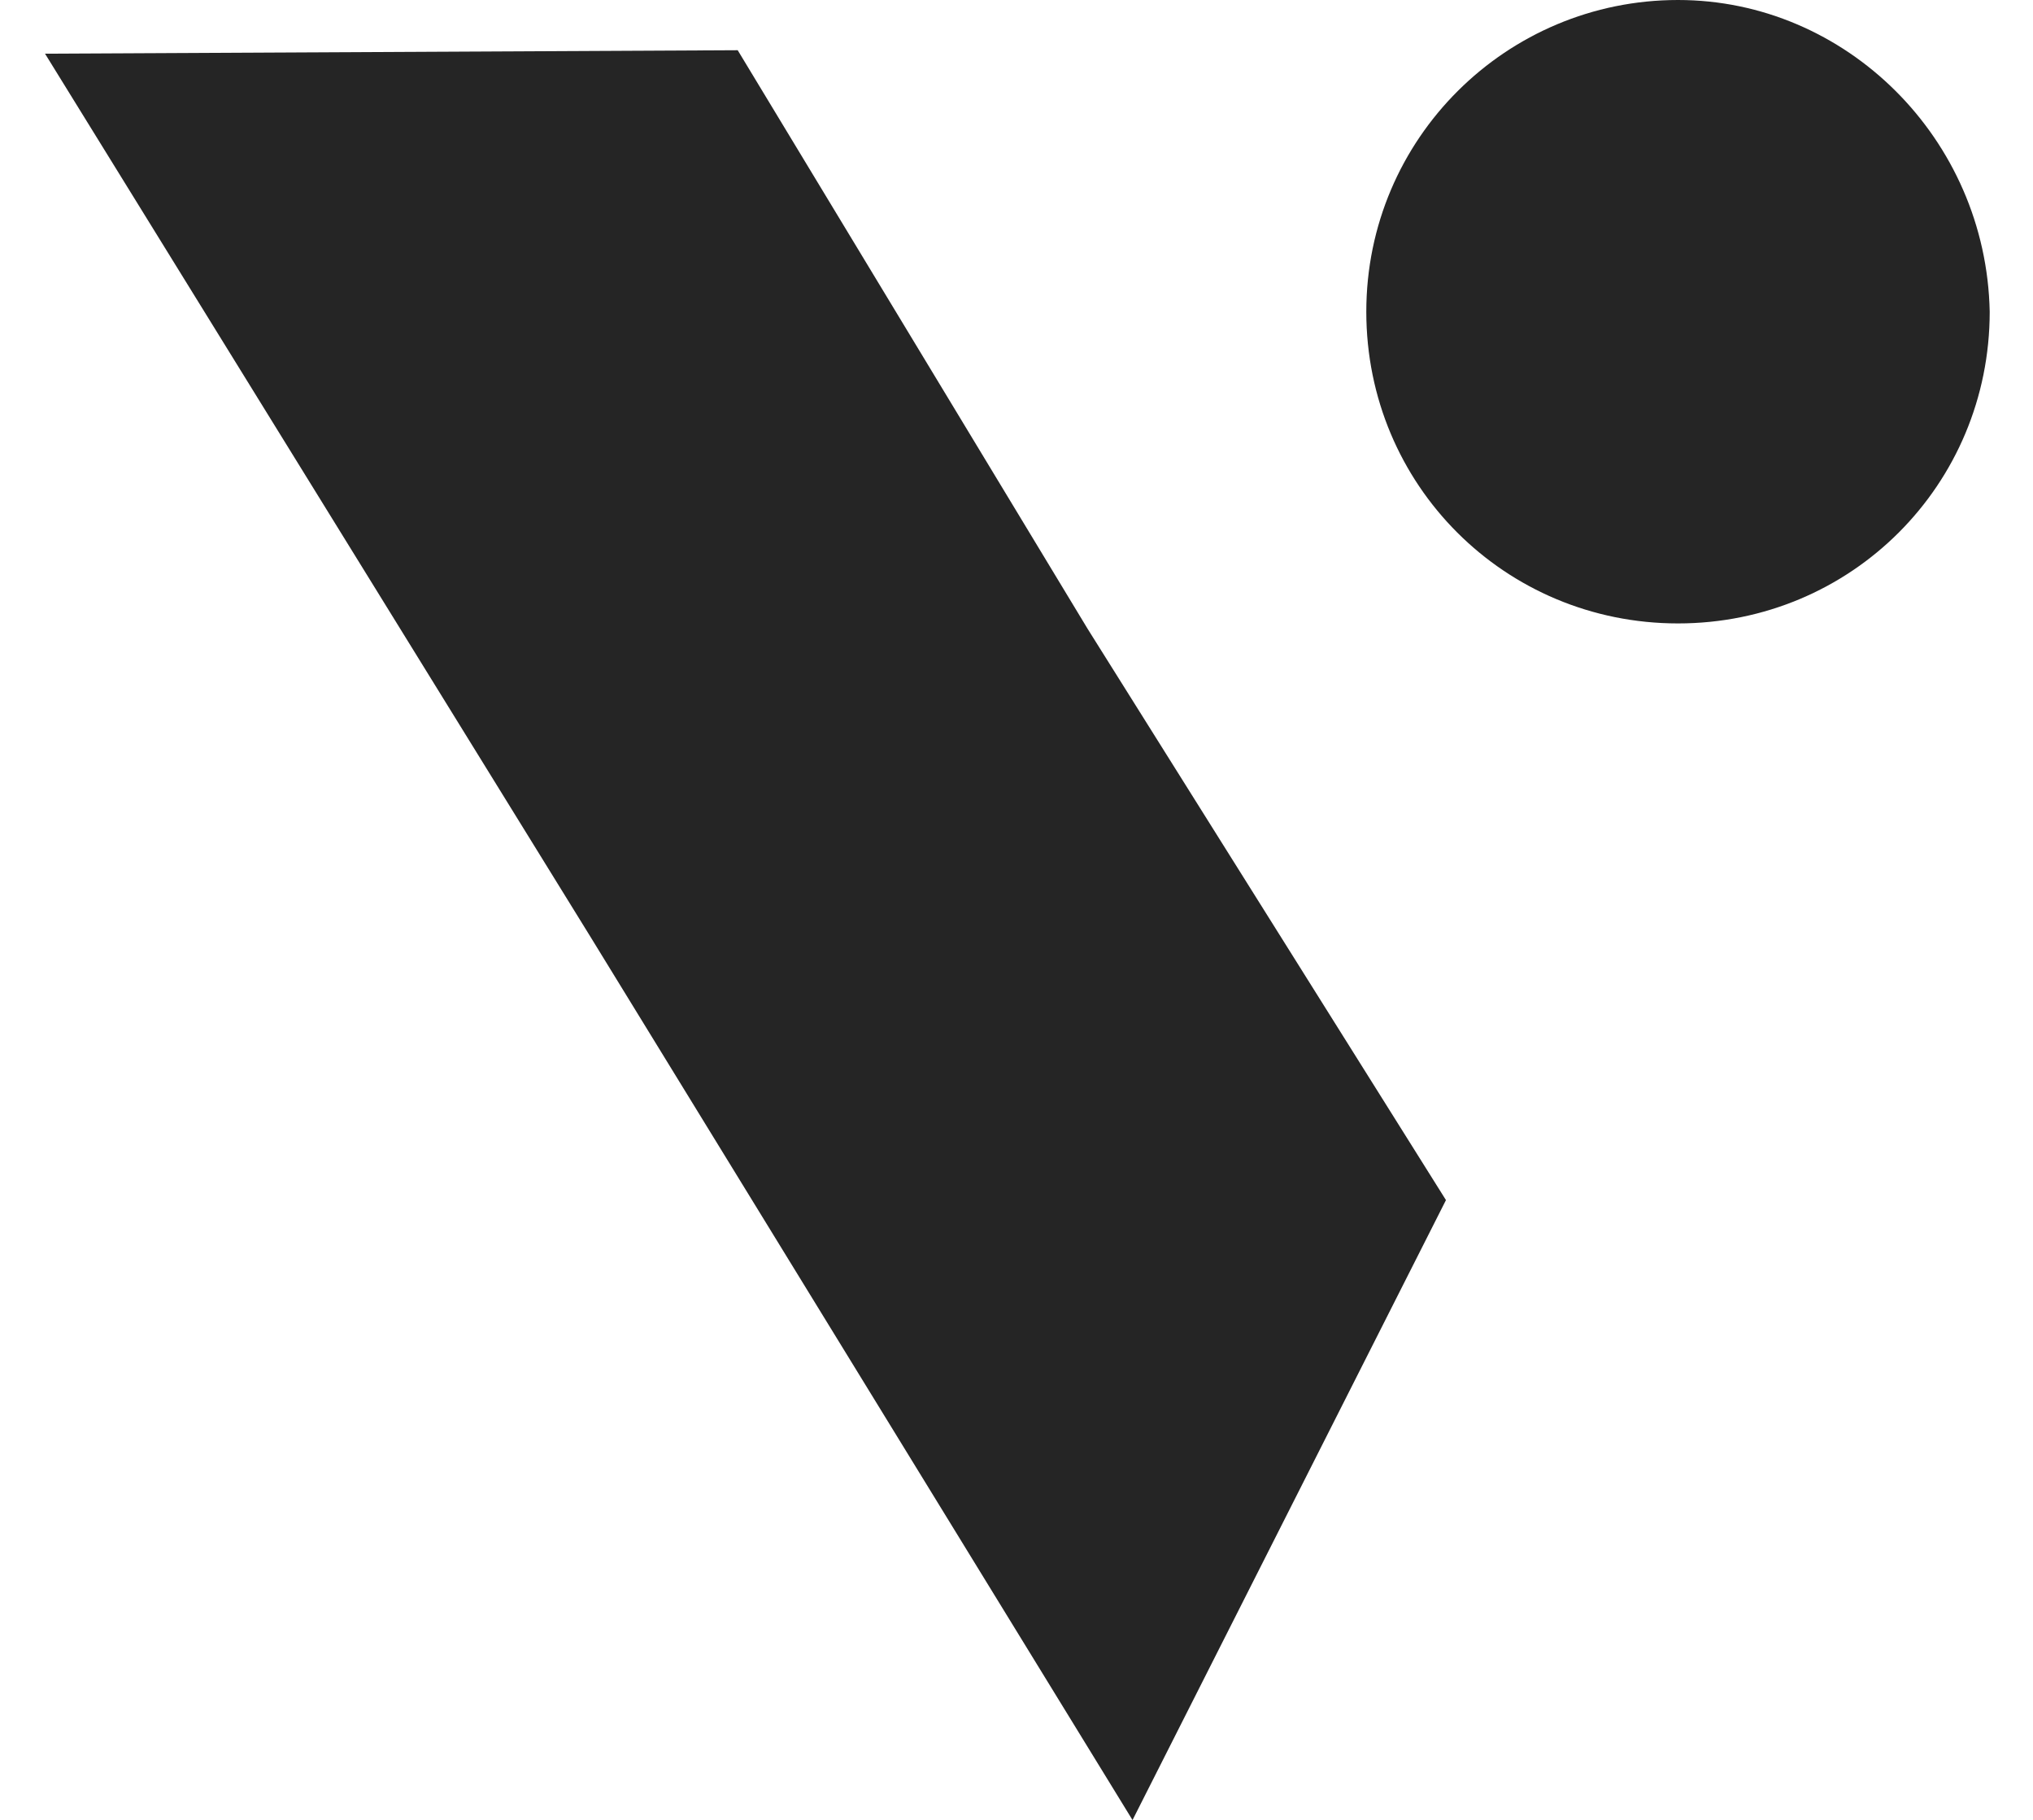 <?xml version="1.0" encoding="utf-8"?>
<!-- Generator: Adobe Illustrator 28.0.0, SVG Export Plug-In . SVG Version: 6.00 Build 0)  -->
<svg version="1.1"
	 id="Layer_1" xmlns:svg="http://www.w3.org/2000/svg" xmlns:rdf="http://www.w3.org/1999/02/22-rdf-syntax-ns#" xmlns:dc="http://purl.org/dc/elements/1.1/" xmlns:cc="http://creativecommons.org/ns#" xmlns:sodipodi="http://sodipodi.sourceforge.net/DTD/sodipodi-0.dtd" xmlns:inkscape="http://www.inkscape.org/namespaces/inkscape"
	 xmlns="http://www.w3.org/2000/svg" xmlns:xlink="http://www.w3.org/1999/xlink" x="0px" y="0px" width="117.4px" height="105.1px"
	 viewBox="0 0 117.4 105.1" style="enable-background:new 0 0 117.4 105.1;" xml:space="preserve">
<style type="text/css">
	.st0{fill:none;}
	.st1{fill:#252525;}
</style>
<sodipodi:namedview  bordercolor="#666666" borderopacity="1" gridtolerance="10" guidetolerance="10" id="namedview23" inkscape:current-layer="Layer_1" inkscape:cx="58.709999" inkscape:cy="52.544998" inkscape:pageopacity="0" inkscape:pageshadow="2" inkscape:window-height="715" inkscape:window-maximized="0" inkscape:window-width="1132" inkscape:window-x="2345" inkscape:window-y="191" inkscape:zoom="2.2456942" objecttolerance="10" pagecolor="#ffffff" showgrid="false">
	</sodipodi:namedview>
<line id="line15" class="st0" x1="36.2" y1="75.9" x2="46.9" y2="91.9"/>
<g>
	<polygon class="st1" points="42.6,2.9 2.6,3.1 34.1,54.1 65.4,105.1 83.5,69.3 62.8,36.3 	"/>
	<path class="st1" d="M96.9,0c-9.9,0-18,8-18,18s8,18,18,18s18-8,18-18C114.7,8,106.6,0,96.9,0z"/>
</g>
</svg>
